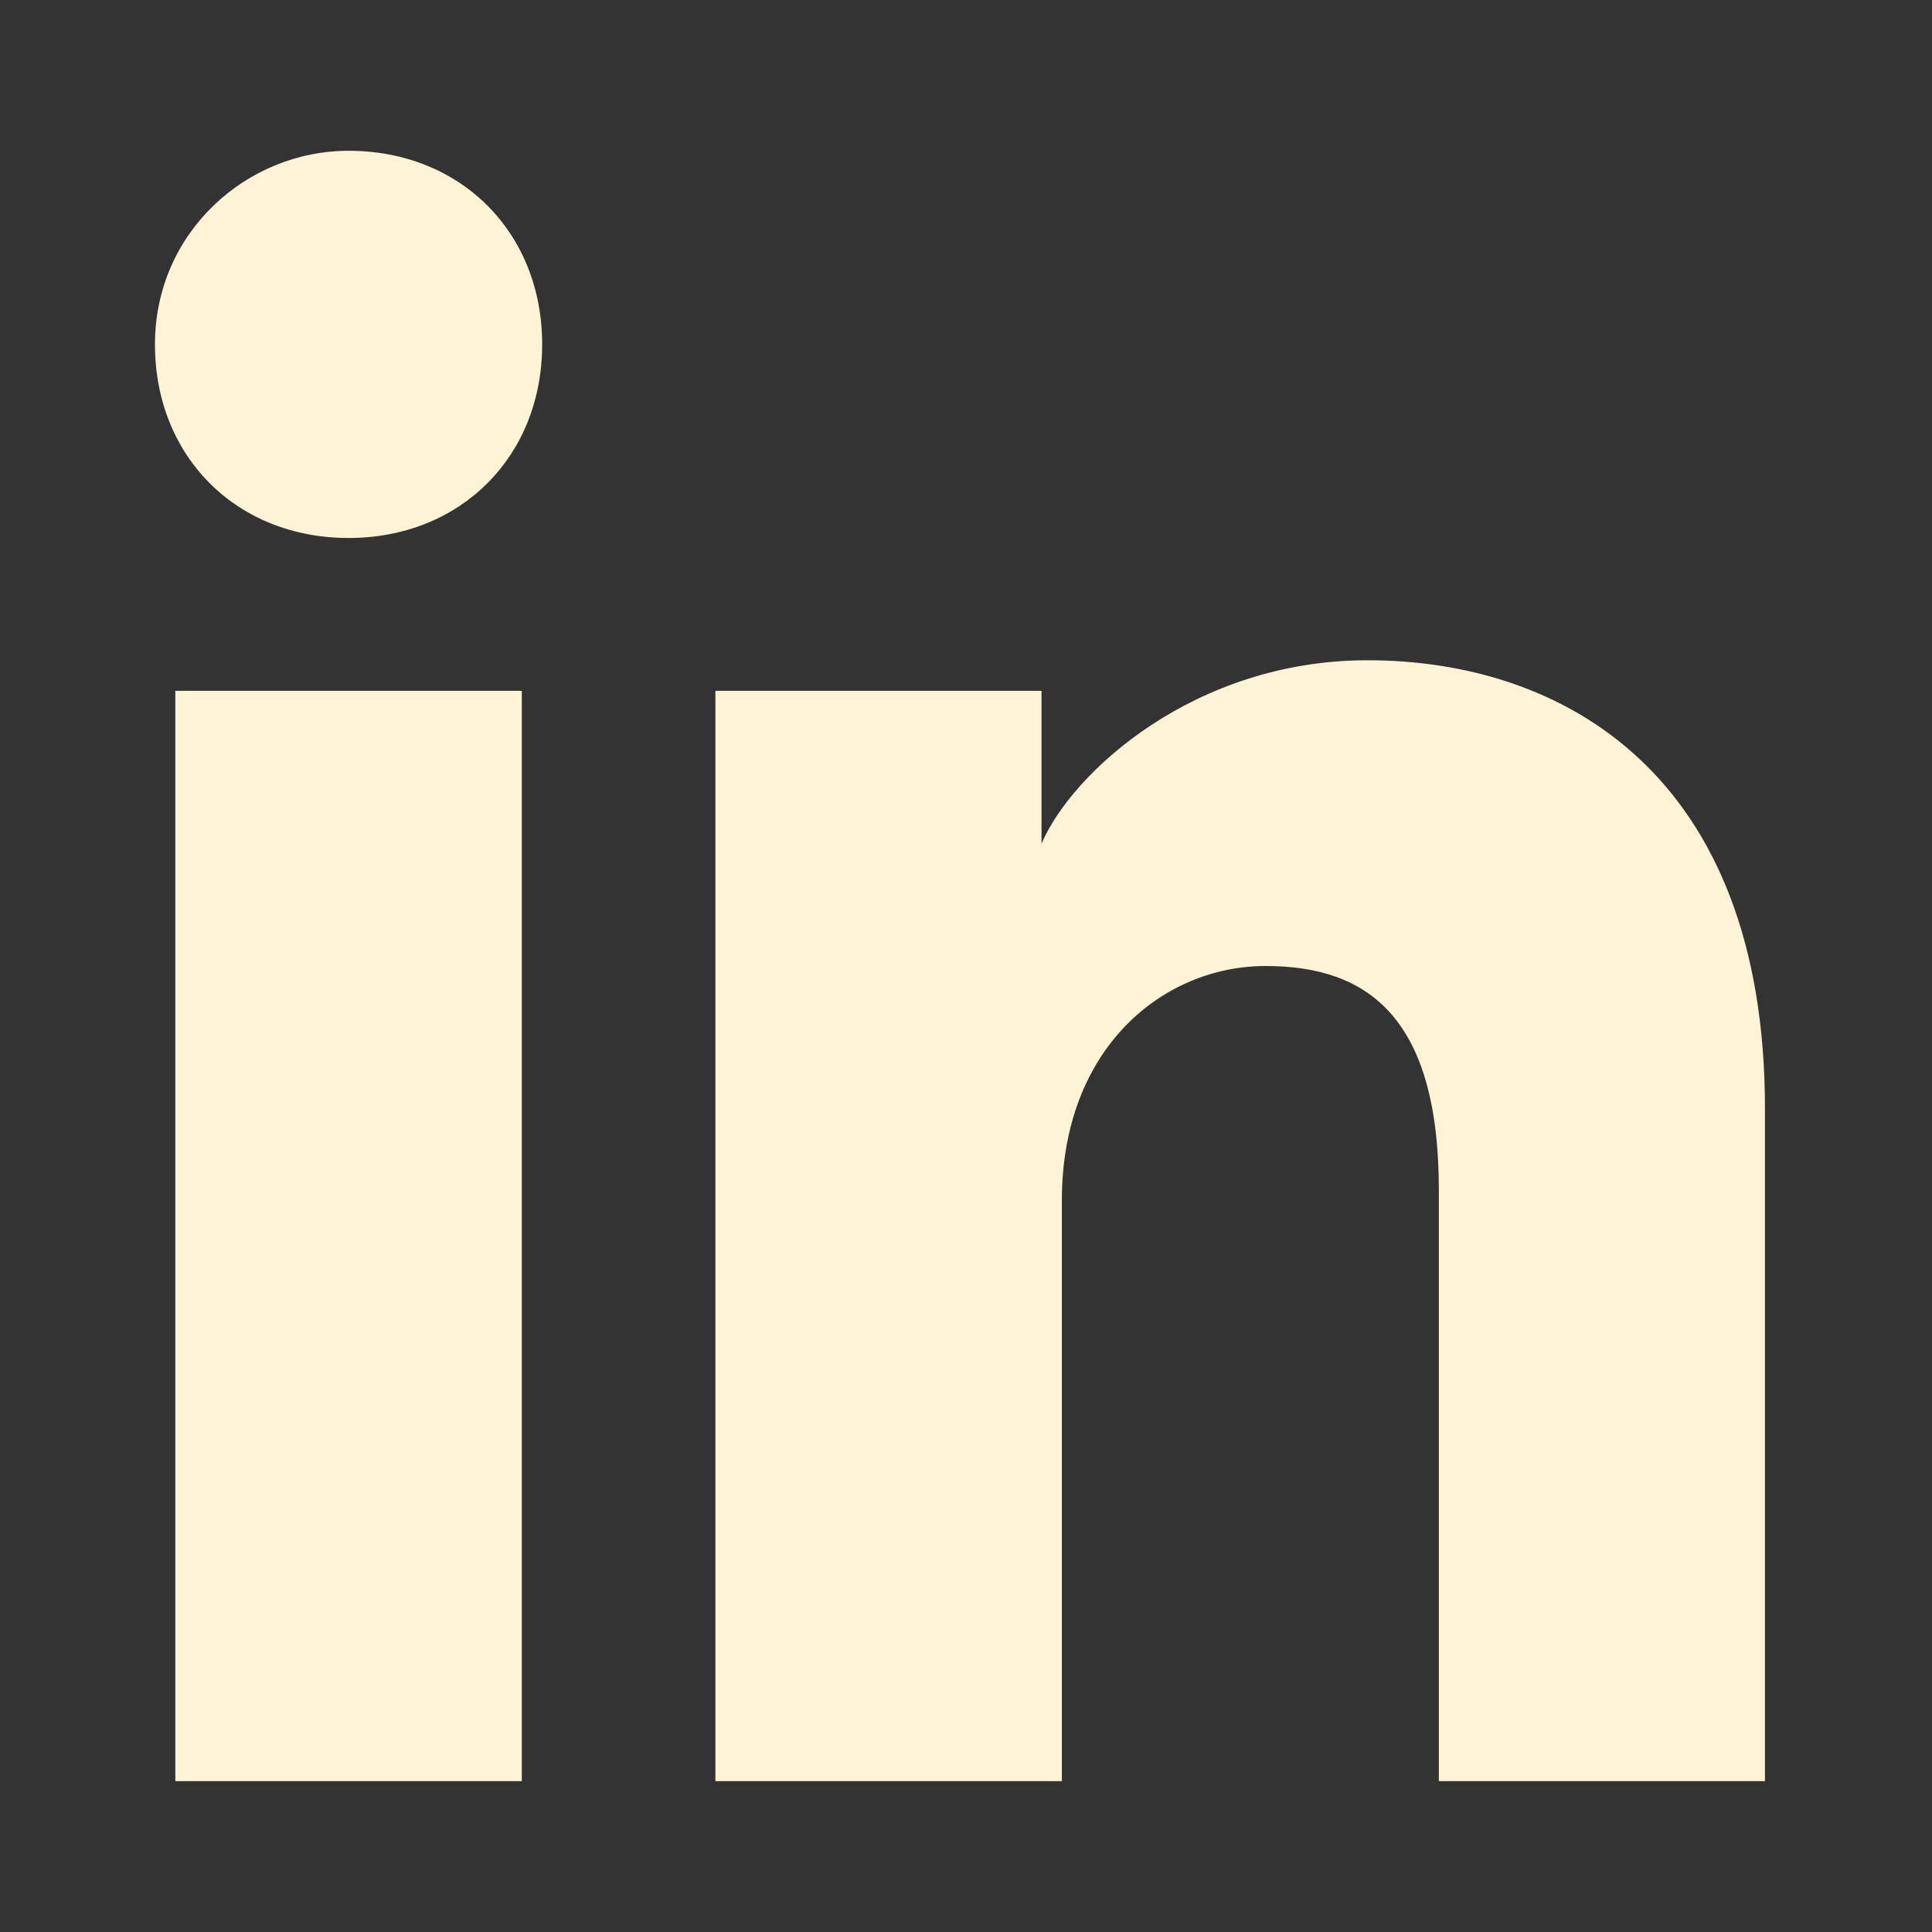 <svg width="24" height="24" viewBox="0 0 24 24" fill="none" xmlns="http://www.w3.org/2000/svg">
<rect x="0" y="0" width="24" height="24" fill="#333333" stroke="none"/>
<path fill-rule="evenodd" clip-rule="evenodd" d="M2.178 8.582V22.126H6.482V8.582H2.178ZM1.925 4.278C1.925 5.671 2.937 6.683 4.33 6.683C5.722 6.683 6.735 5.671 6.735 4.278C6.735 2.886 5.722 1.873 4.33 1.873C3.064 1.873 1.925 2.886 1.925 4.278ZM17.874 22.126H21.925V13.772C21.925 9.595 19.393 8.202 16.988 8.202C14.836 8.202 13.317 9.595 12.938 10.481V8.582H8.887V22.126H13.191V14.911C13.191 13.012 14.456 12 15.722 12C16.988 12 17.874 12.633 17.874 14.784V22.126Z" fill="#FFF3D6"/>
</svg>
